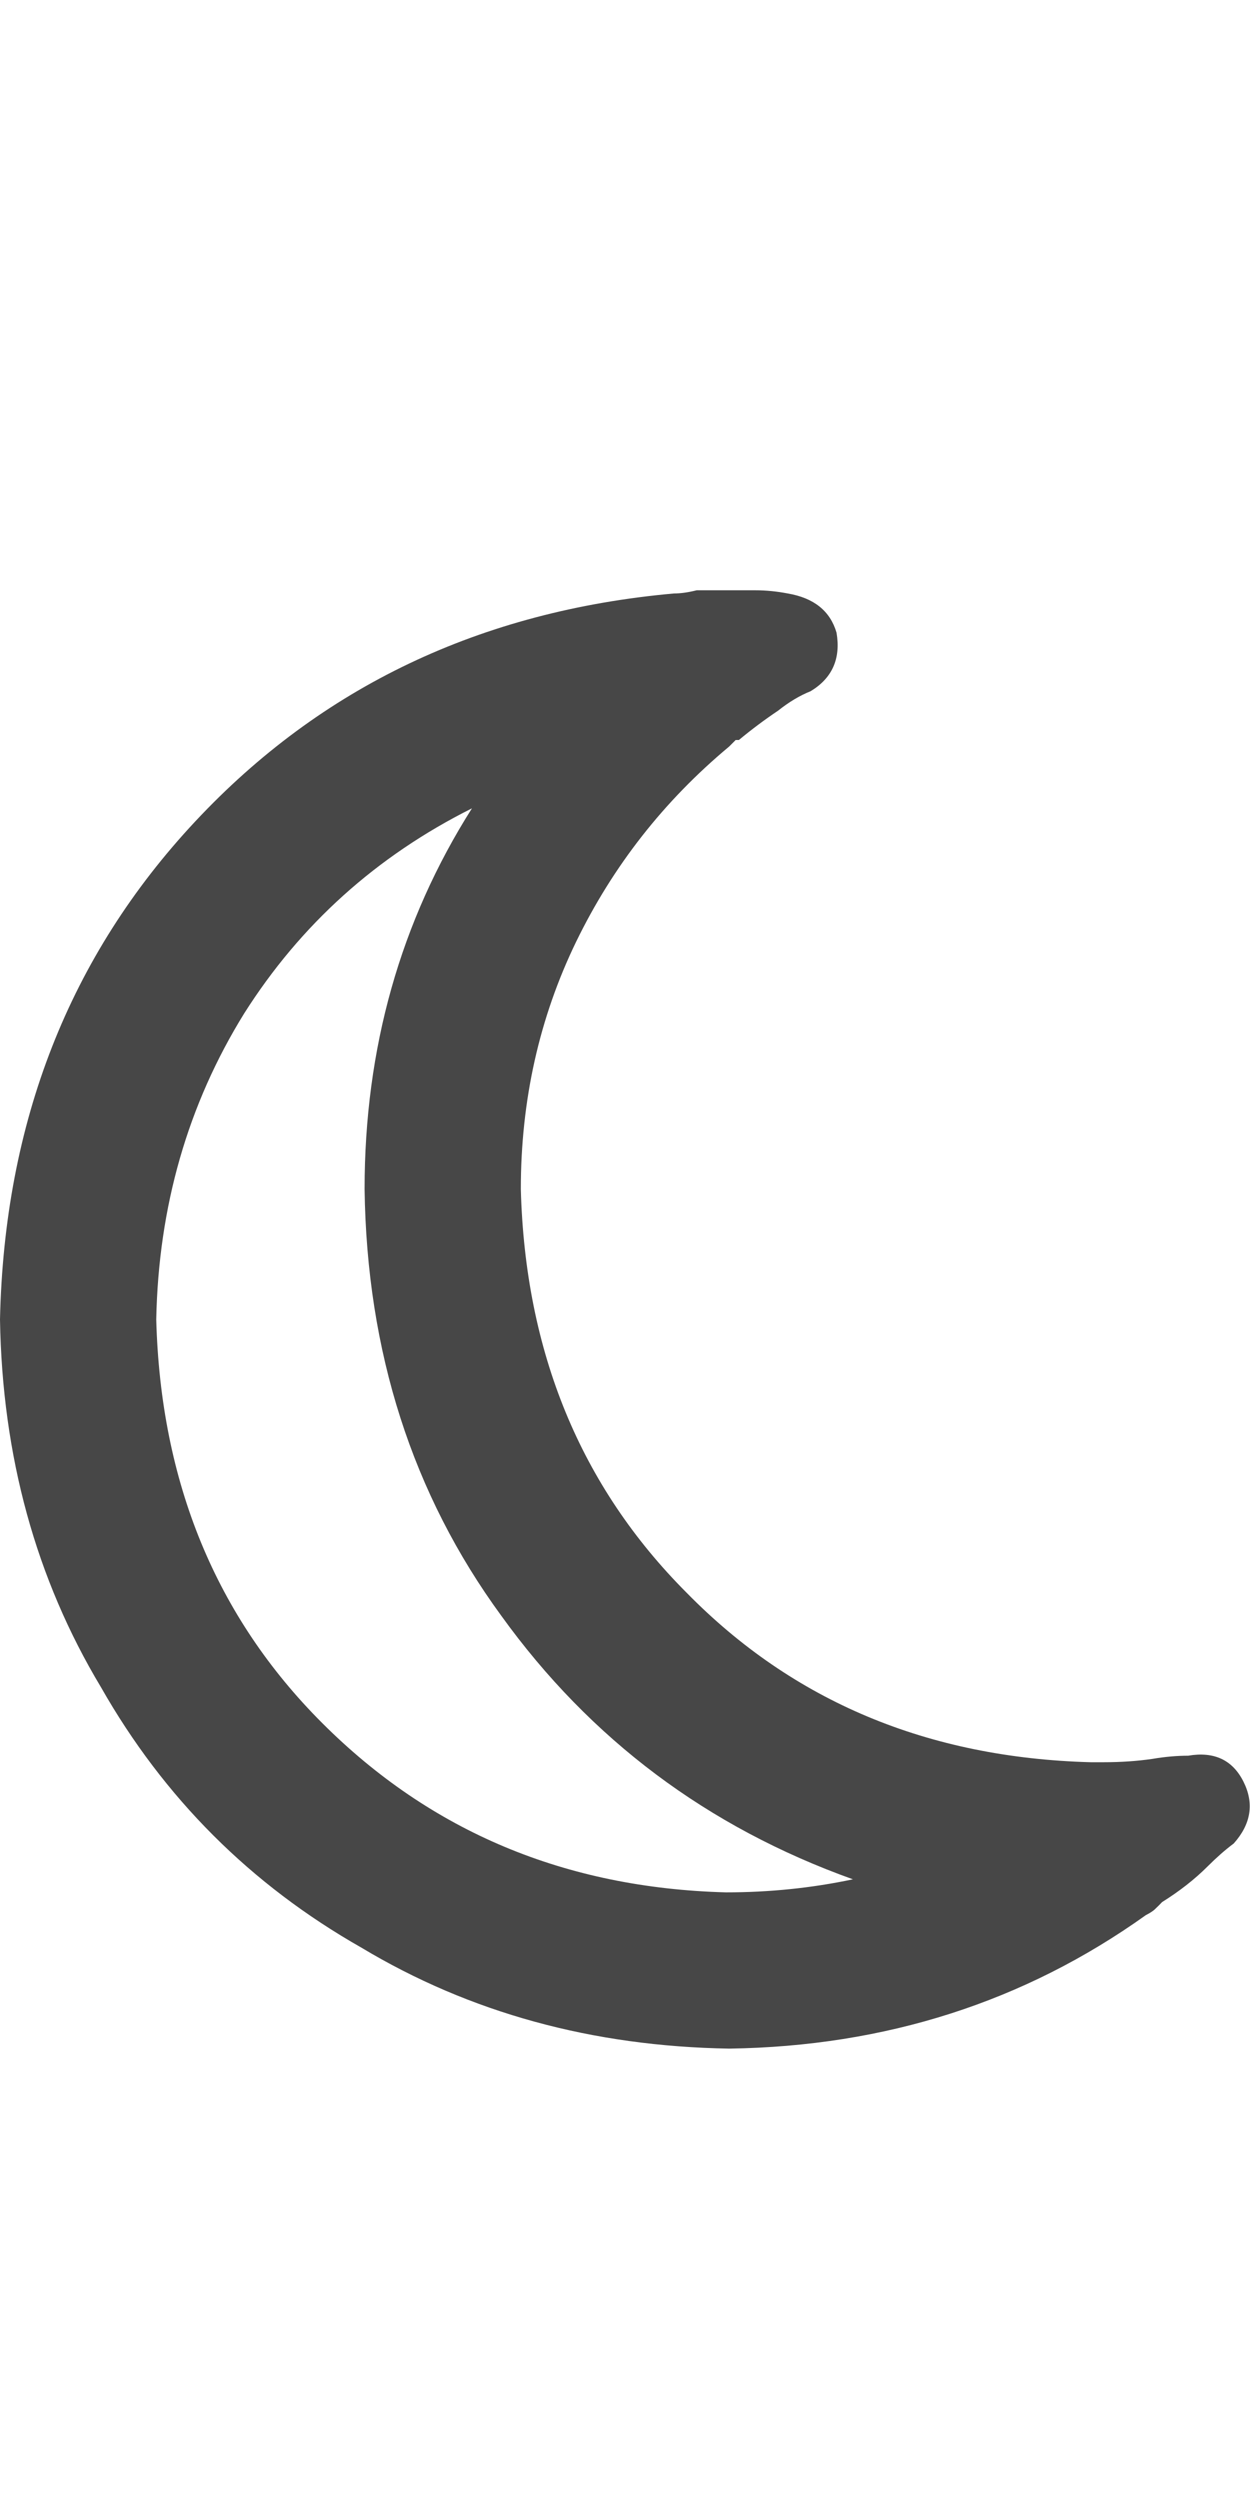 <svg width="9" height="18" viewBox="0 0 9 18" fill="none" xmlns="http://www.w3.org/2000/svg">
<g id="label-paired / caption / moon-caption / bold" clip-path="url(#clip0_1731_741)">
<path id="icon" d="M3.398 5.82C2.711 6.164 2.164 6.656 1.758 7.297C1.352 7.953 1.141 8.688 1.125 9.5C1.156 10.672 1.555 11.641 2.32 12.406C3.102 13.188 4.07 13.594 5.227 13.625C5.539 13.625 5.844 13.594 6.141 13.531C5.094 13.156 4.25 12.523 3.609 11.633C2.969 10.758 2.641 9.734 2.625 8.562C2.625 7.547 2.883 6.633 3.398 5.82ZM4.852 4.273C4.898 4.273 4.953 4.266 5.016 4.25C5.094 4.25 5.172 4.25 5.25 4.25C5.312 4.25 5.375 4.25 5.438 4.25C5.516 4.25 5.594 4.258 5.672 4.273C5.859 4.305 5.977 4.398 6.023 4.555C6.055 4.742 5.992 4.883 5.836 4.977C5.758 5.008 5.68 5.055 5.602 5.117C5.508 5.18 5.414 5.25 5.32 5.328C5.305 5.328 5.297 5.328 5.297 5.328C5.281 5.344 5.266 5.359 5.25 5.375C4.781 5.766 4.414 6.234 4.148 6.781C3.883 7.328 3.75 7.922 3.75 8.562C3.781 9.734 4.18 10.703 4.945 11.469C5.711 12.25 6.68 12.656 7.852 12.688C7.883 12.688 7.914 12.688 7.945 12.688C8.07 12.688 8.188 12.68 8.297 12.664C8.391 12.648 8.477 12.641 8.555 12.641C8.742 12.609 8.875 12.672 8.953 12.828C9.031 12.984 9.008 13.133 8.883 13.273C8.82 13.32 8.758 13.375 8.695 13.438C8.602 13.531 8.492 13.617 8.367 13.695C8.352 13.711 8.336 13.727 8.32 13.742C8.305 13.758 8.281 13.773 8.25 13.789C7.375 14.414 6.375 14.734 5.25 14.75C4.266 14.734 3.383 14.492 2.602 14.023C1.805 13.57 1.18 12.945 0.727 12.148C0.258 11.367 0.016 10.484 0 9.5C0.031 8.078 0.5 6.883 1.406 5.914C2.312 4.945 3.461 4.398 4.852 4.273Z" fill="black" fill-opacity="0.72"/>
</g>
<defs>
<clipPath id="clip0_1731_741">
<rect width="9" height="18" fill="white"/>
</clipPath>
</defs>
</svg>
